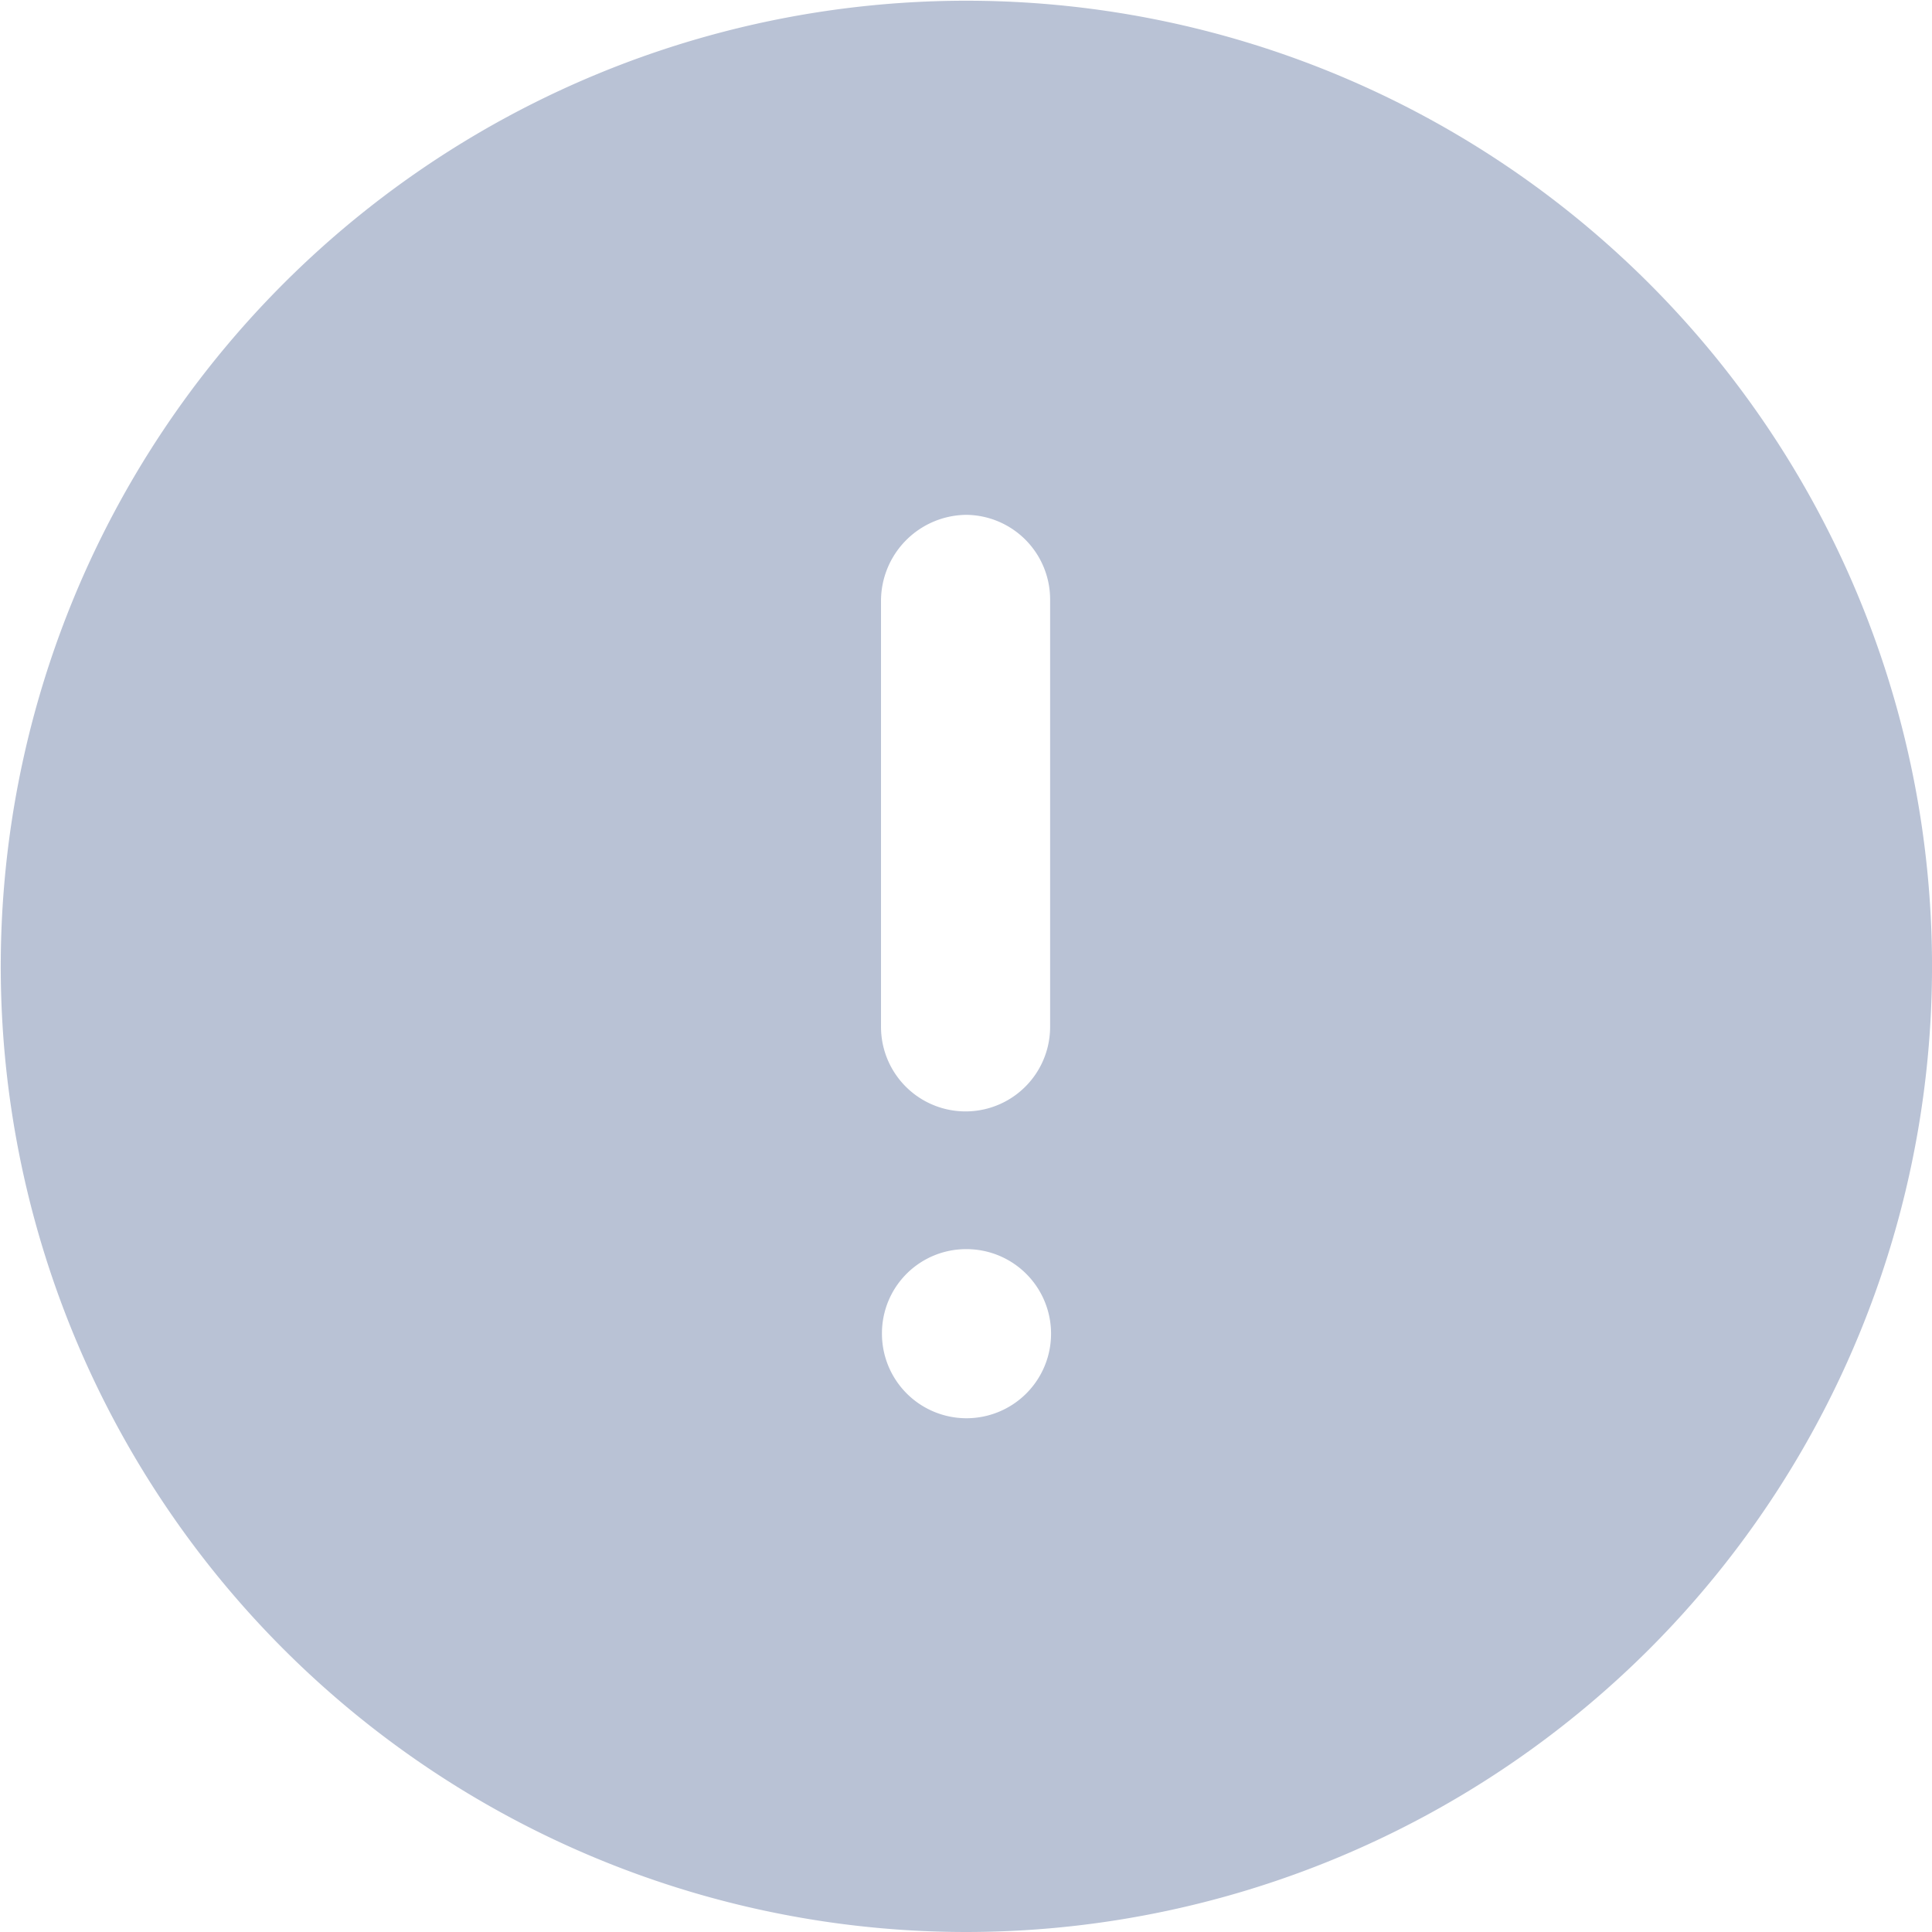 <svg id="Info_Circle" data-name="Info Circle" xmlns="http://www.w3.org/2000/svg" width="26.666" height="26.666" viewBox="0 0 26.666 26.666">
  <path id="Info_Circle-2" data-name="Info Circle" d="M13.333,26.666a13.328,13.328,0,1,1,9.432-3.906A13.348,13.348,0,0,1,13.333,26.666Zm0-9.425a1.161,1.161,0,0,0-1.16,1.159,1.167,1.167,0,1,0,1.16-1.159Zm0-10.135A1.189,1.189,0,0,0,12.16,8.28v5.893a1.167,1.167,0,0,0,2.334,0V8.28A1.168,1.168,0,0,0,13.333,7.106Z" fill="rgba(138,154,185,0.6)"/>
</svg>
